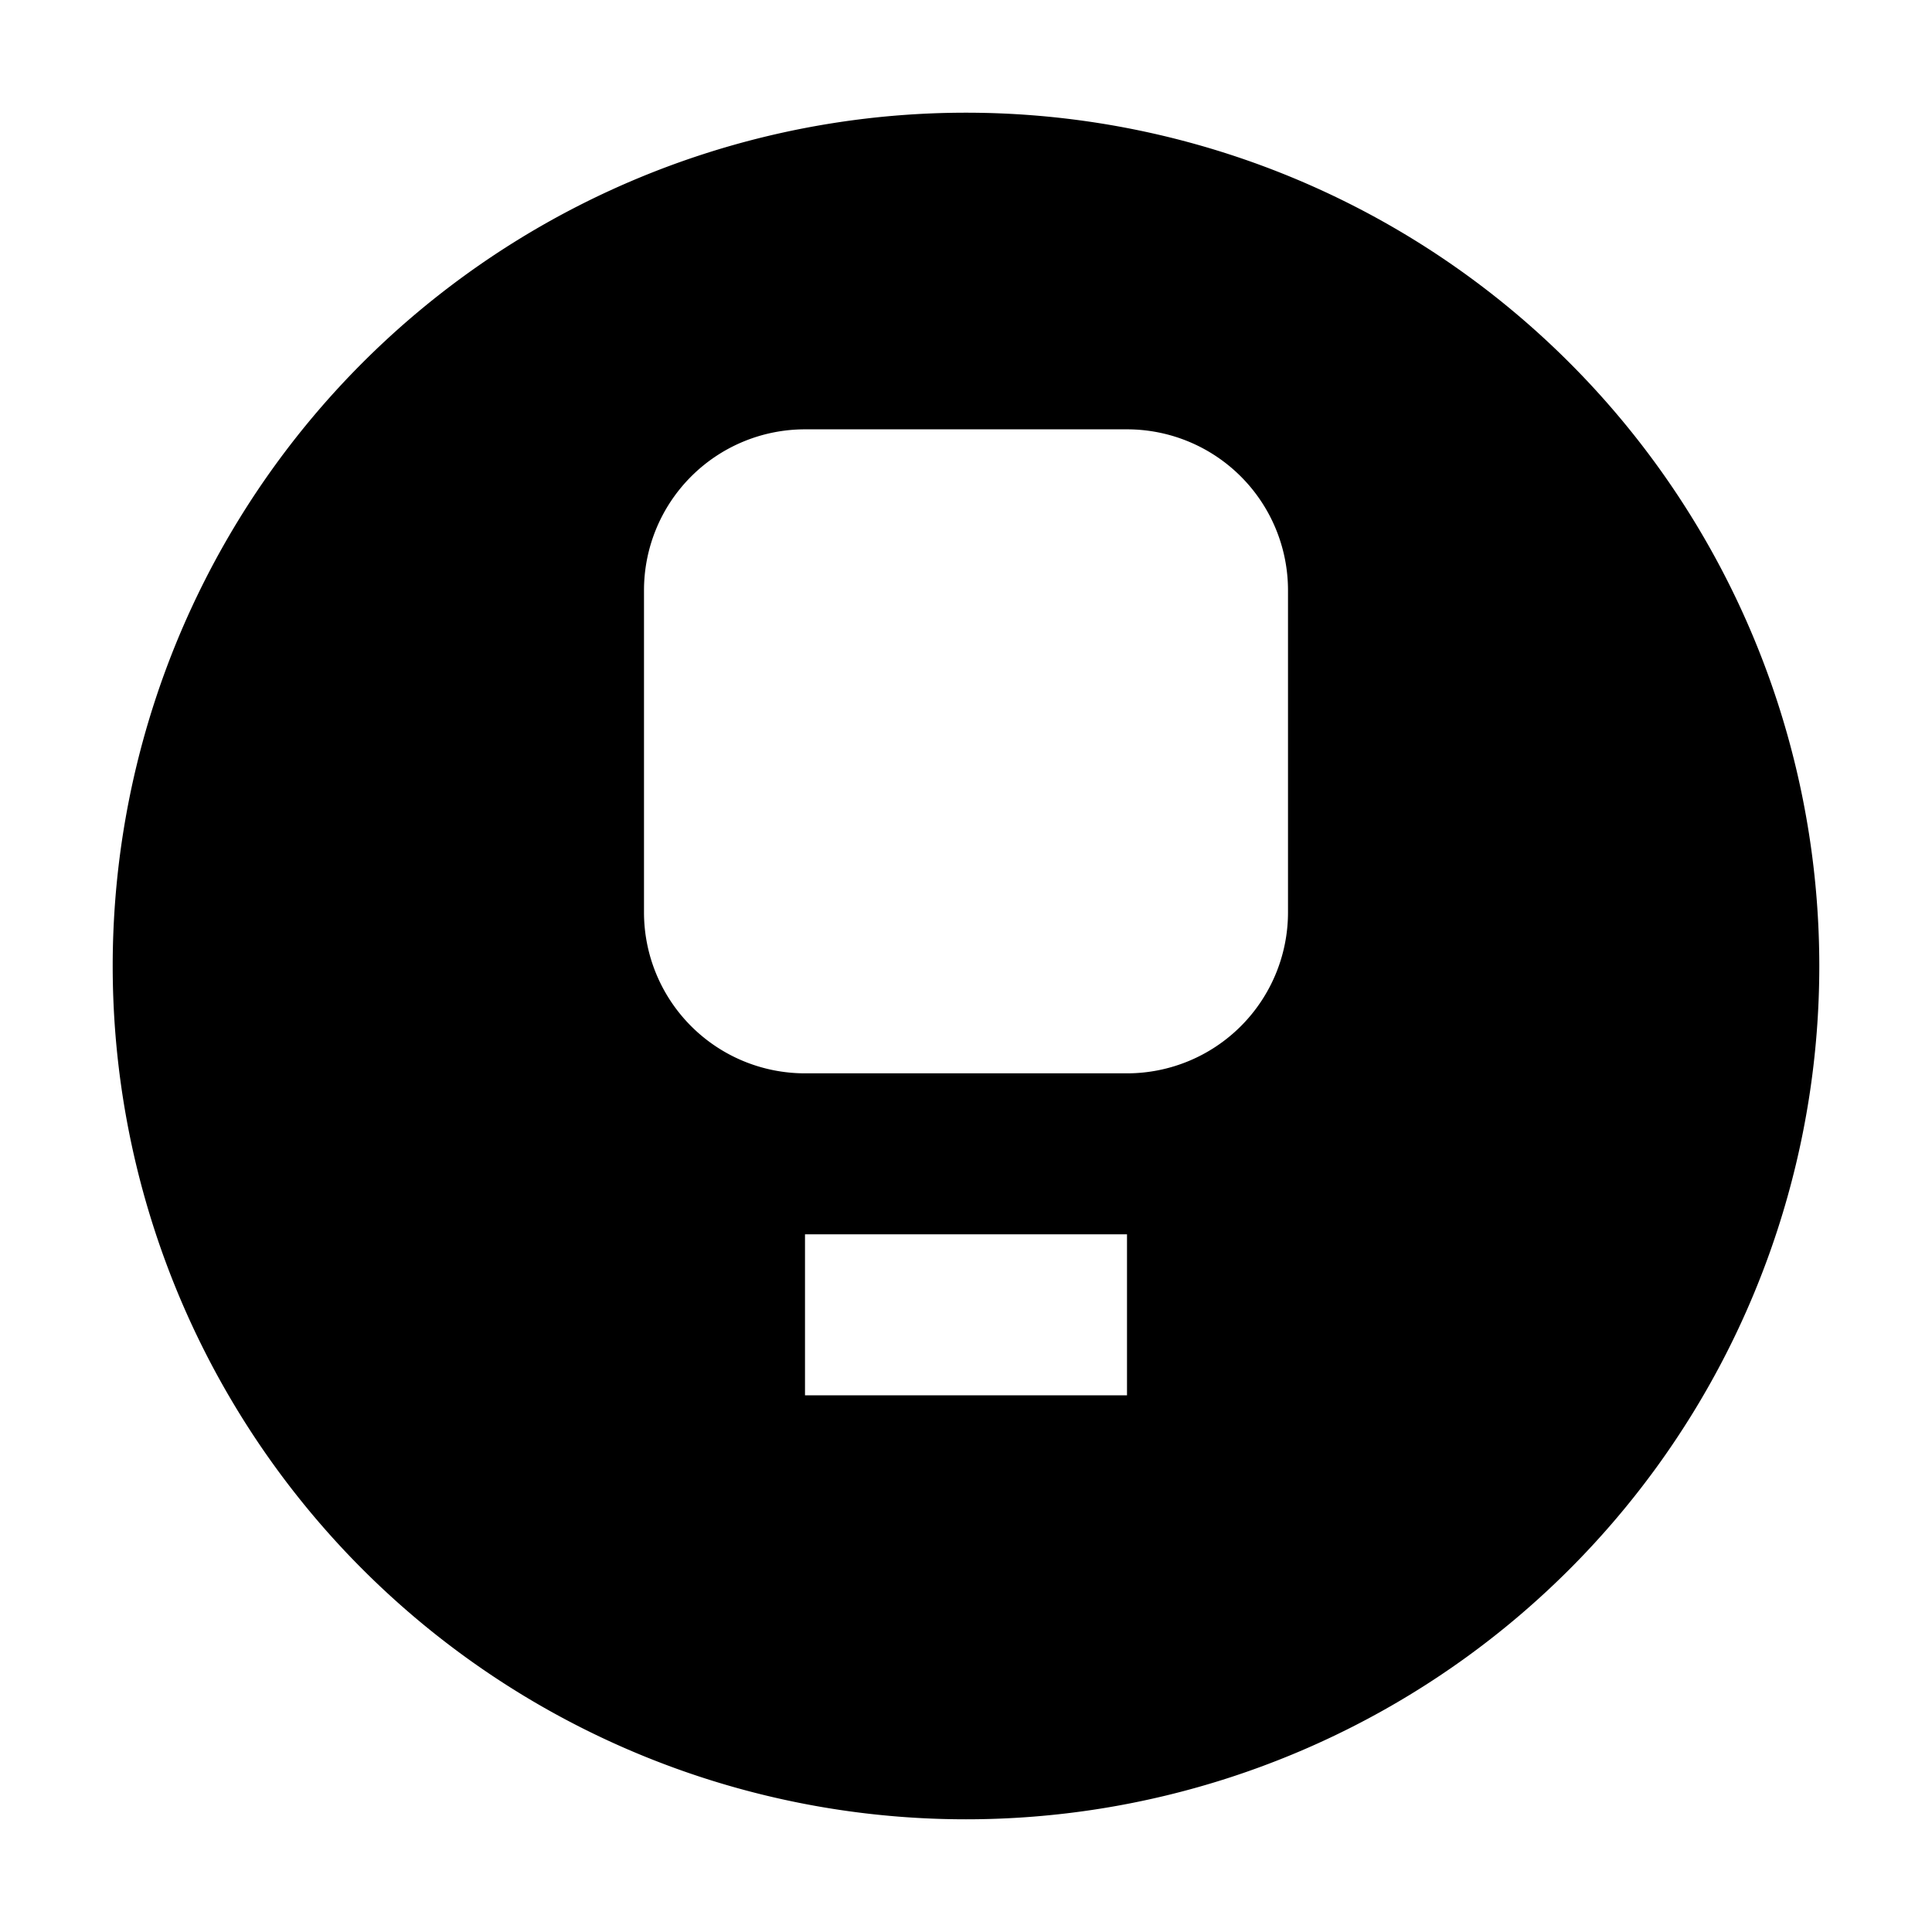 <svg xmlns="http://www.w3.org/2000/svg" fill="none" viewBox="0 0 36 36">
  <path fill="#000" d="M18 2.1a15.9 15.9 0 1 0 0 31.8 15.9 15.9 0 0 0 0-31.8zm-3 23.9v-3h6v3h-6zm9-9a3 3 0 0 1-3 3h-6a3 3 0 0 1-3-3v-6a3 3 0 0 1 3-3h6a3 3 0 0 1 3 3v6z"/>
</svg>
